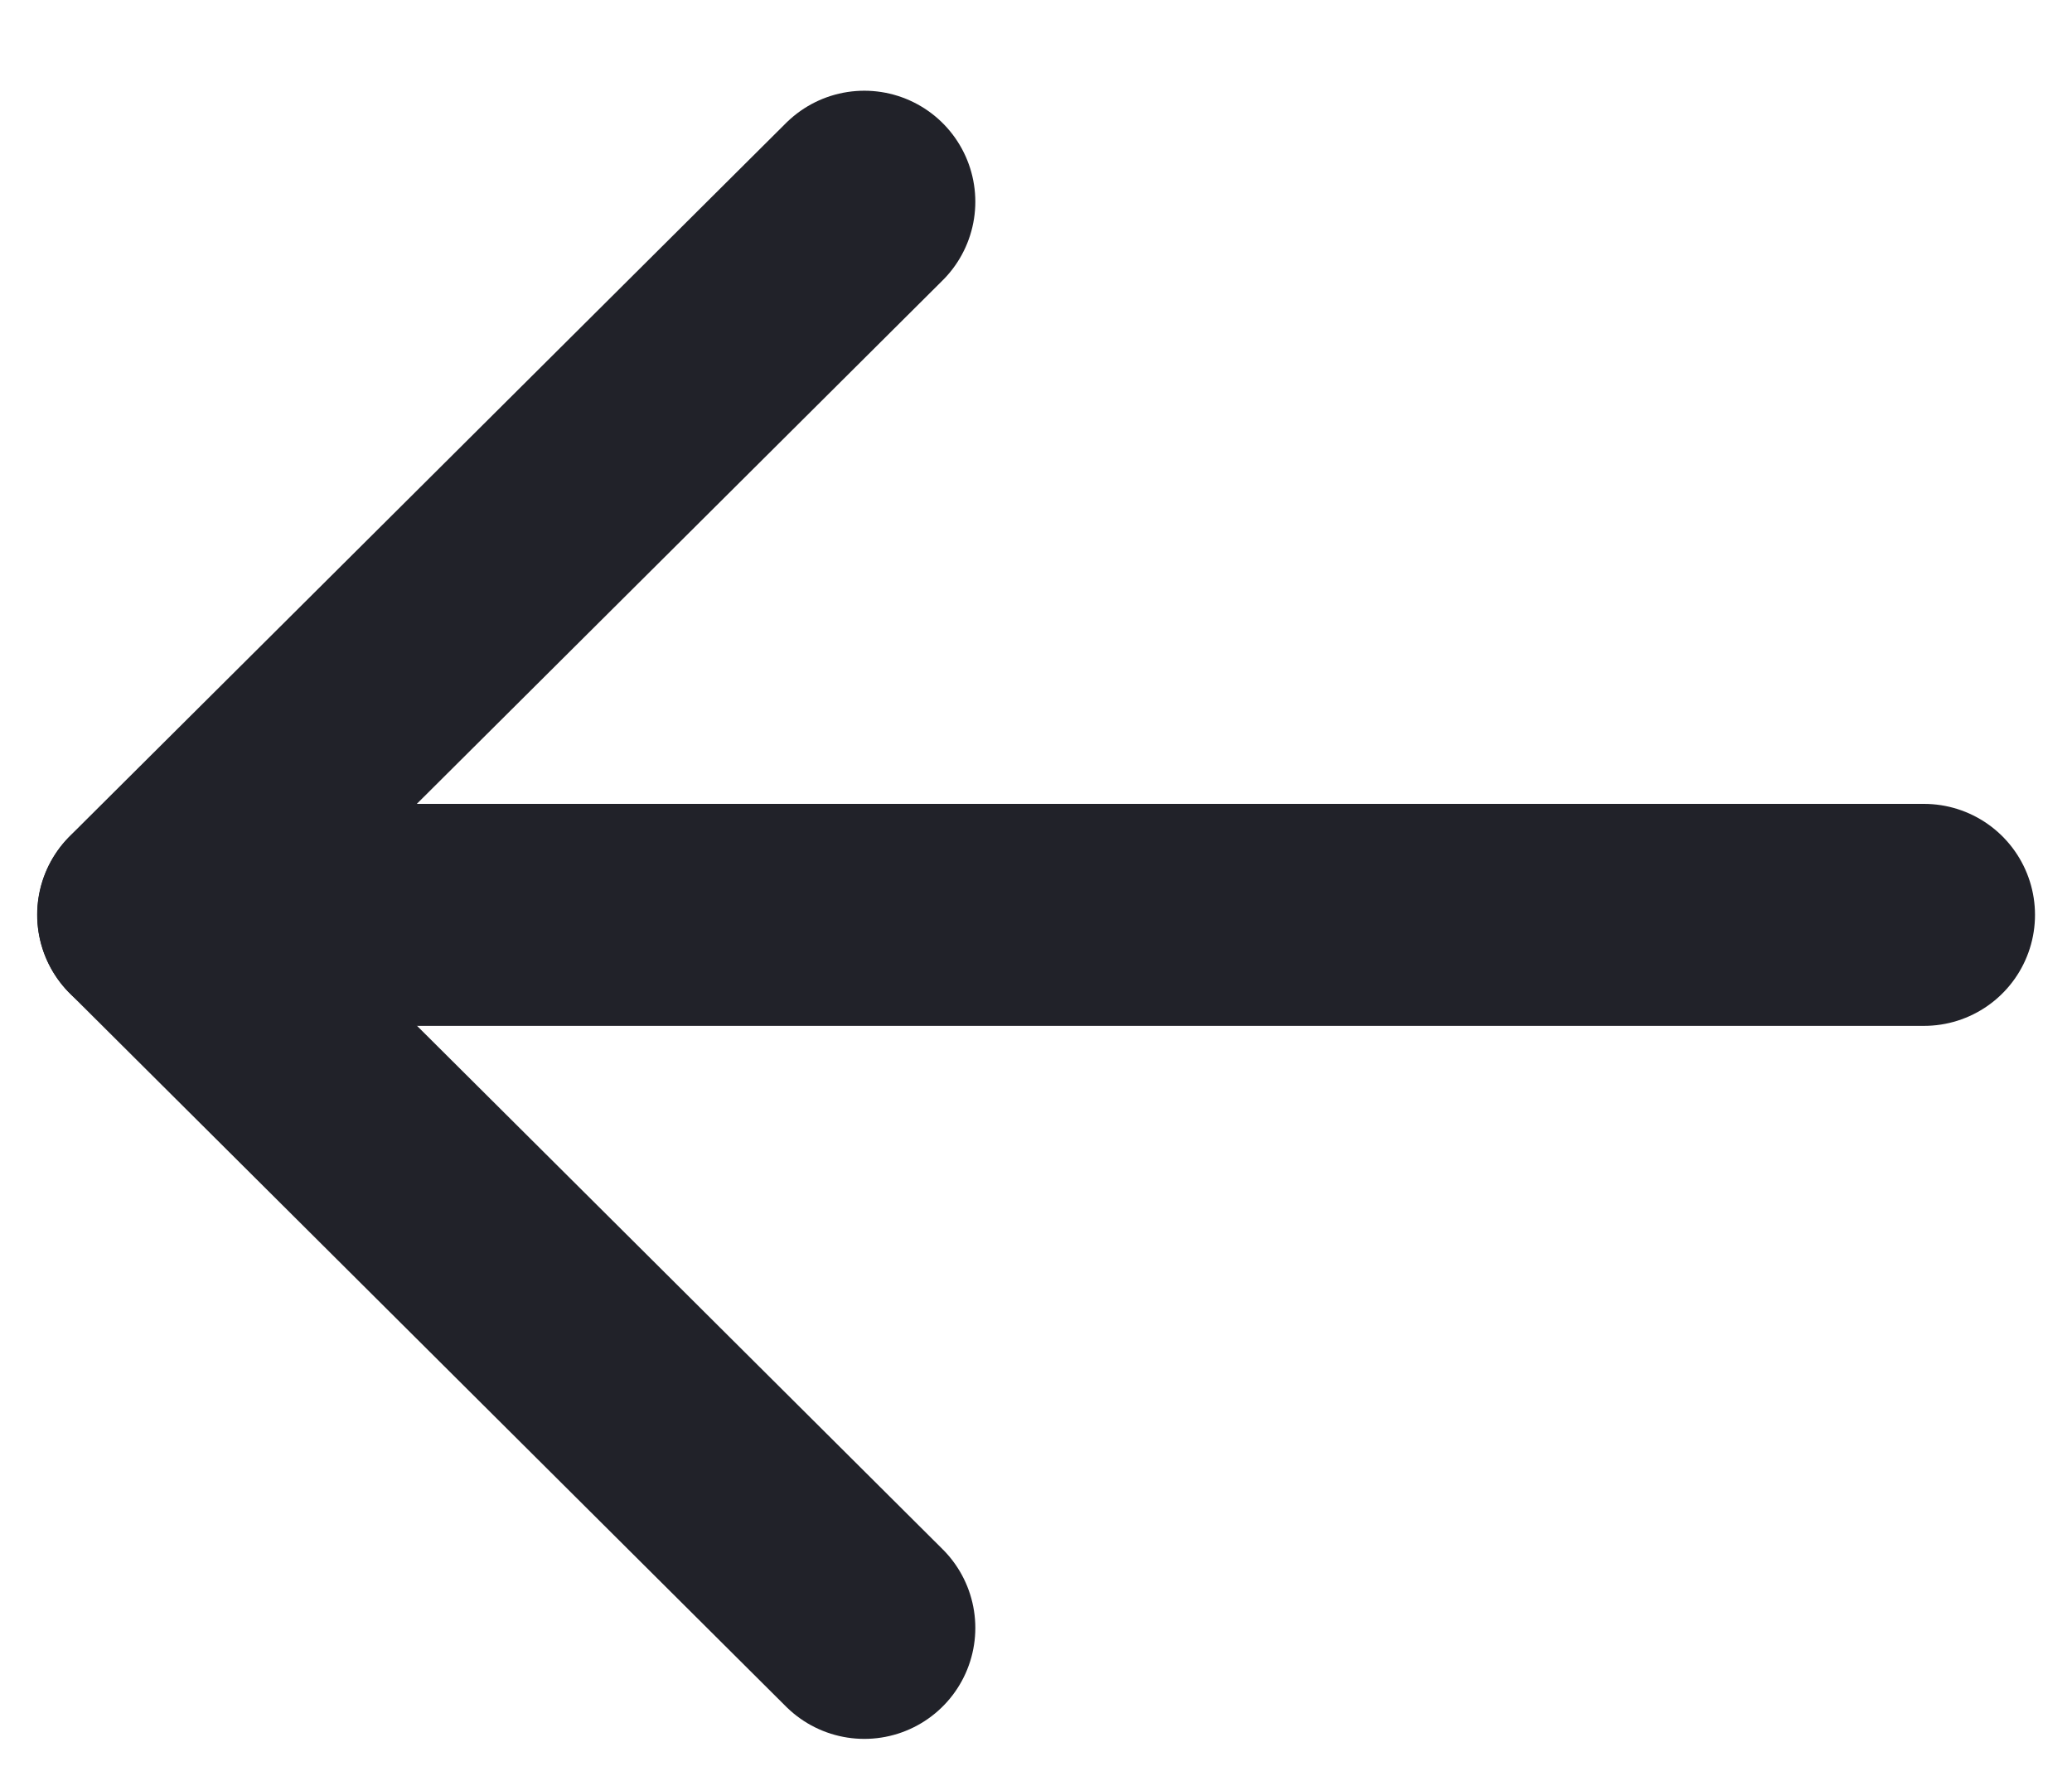 <svg width="14" height="12" viewBox="0 0 14 12" fill="none" xmlns="http://www.w3.org/2000/svg">
<path d="M1.002 6.182L13 6.182" stroke="#212229" stroke-width="1.5" stroke-linecap="round" stroke-linejoin="round"/>
<path d="M5.84 1.363L1.001 6.181L5.84 11" stroke="#212229" stroke-width="1.5" stroke-linecap="round" stroke-linejoin="round"/>
</svg>

